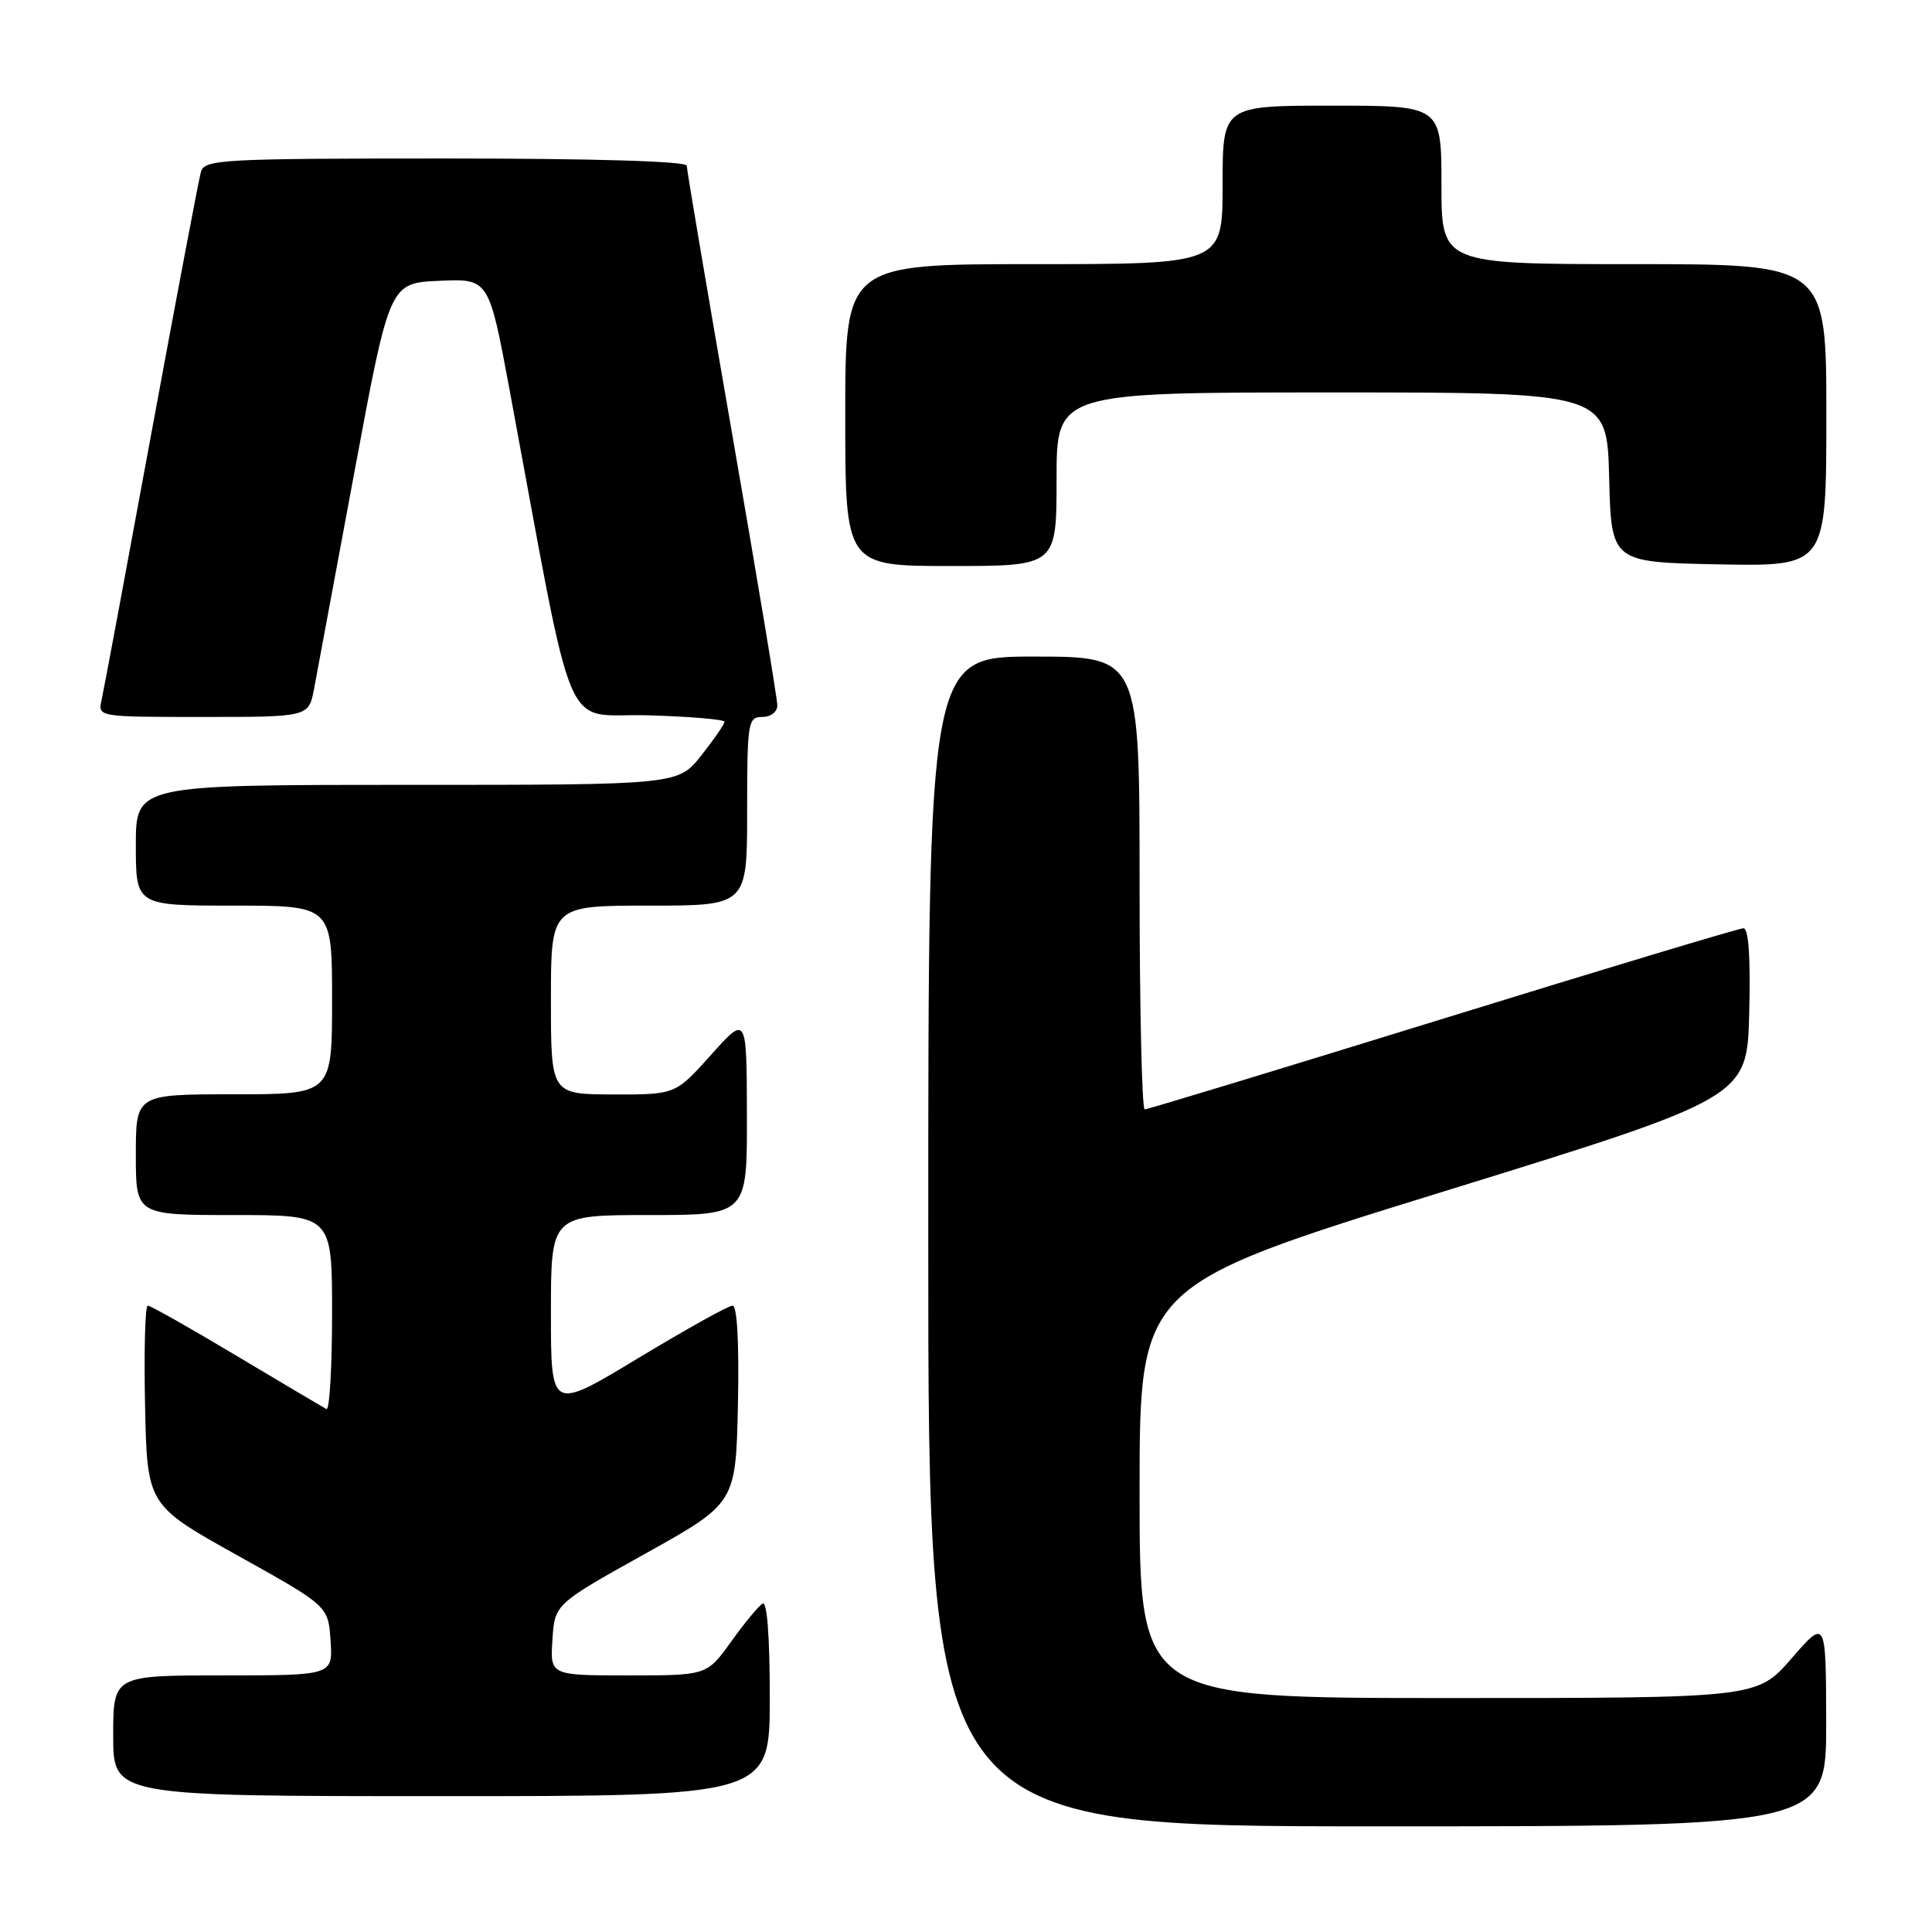 <?xml version="1.0" encoding="UTF-8" standalone="no"?>
<!DOCTYPE svg PUBLIC "-//W3C//DTD SVG 1.1//EN" "http://www.w3.org/Graphics/SVG/1.1/DTD/svg11.dtd" >
<svg xmlns="http://www.w3.org/2000/svg" xmlns:xlink="http://www.w3.org/1999/xlink" version="1.1" viewBox="0 0 256 256">
 <g >
 <path fill="currentColor"
d=" M 241.98 228.25 C 241.95 214.50 241.95 214.50 237.39 219.75 C 232.82 225.00 232.82 225.00 191.91 225.00 C 151.00 225.00 151.00 225.00 151.00 197.67 C 151.00 170.34 151.00 170.34 191.25 157.89 C 231.50 145.44 231.50 145.44 231.78 134.22 C 231.97 126.88 231.70 123.00 231.02 123.00 C 230.44 123.00 212.51 128.40 191.16 135.00 C 169.82 141.60 152.05 147.00 151.68 147.00 C 151.31 147.00 151.00 133.50 151.00 117.00 C 151.00 87.00 151.00 87.00 137.00 87.00 C 123.00 87.00 123.00 87.00 123.00 164.50 C 123.00 242.00 123.00 242.00 182.50 242.00 C 242.00 242.00 242.00 242.00 241.98 228.25 Z  M 102.00 224.94 C 102.00 216.81 101.64 212.11 101.04 212.48 C 100.51 212.81 98.63 215.08 96.87 217.54 C 93.66 222.00 93.66 222.00 83.28 222.00 C 72.89 222.00 72.89 222.00 73.20 217.28 C 73.50 212.56 73.50 212.56 85.50 205.87 C 97.50 199.18 97.50 199.18 97.78 186.09 C 97.95 177.99 97.68 173.00 97.07 173.00 C 96.53 173.00 90.90 176.14 84.55 179.97 C 73.00 186.95 73.00 186.95 73.00 173.97 C 73.00 161.00 73.00 161.00 86.00 161.00 C 99.00 161.00 99.00 161.00 98.97 147.75 C 98.94 134.50 98.94 134.50 94.22 139.77 C 89.50 145.04 89.50 145.04 81.25 145.02 C 73.00 145.00 73.00 145.00 73.00 132.50 C 73.00 120.00 73.00 120.00 86.00 120.00 C 99.00 120.00 99.00 120.00 99.00 107.50 C 99.00 95.67 99.11 95.00 101.00 95.00 C 102.14 95.00 103.00 94.33 103.00 93.46 C 103.00 92.61 100.30 76.39 97.00 57.42 C 93.70 38.44 91.00 22.49 91.00 21.96 C 91.00 21.37 78.78 21.00 59.07 21.00 C 29.51 21.00 27.10 21.13 26.63 22.75 C 26.35 23.71 23.39 39.35 20.04 57.50 C 16.70 75.65 13.74 91.51 13.46 92.75 C 12.96 95.00 12.96 95.00 26.94 95.00 C 40.91 95.00 40.91 95.00 41.62 91.25 C 42.00 89.19 44.41 76.25 46.97 62.50 C 51.62 37.50 51.62 37.50 58.20 37.21 C 64.78 36.91 64.78 36.91 67.53 51.71 C 76.38 99.29 74.34 94.47 85.77 94.78 C 91.40 94.94 96.00 95.33 96.00 95.64 C 96.00 95.96 94.61 97.96 92.92 100.11 C 89.83 104.00 89.83 104.00 53.92 104.00 C 18.00 104.00 18.00 104.00 18.00 112.00 C 18.00 120.00 18.00 120.00 31.00 120.00 C 44.00 120.00 44.00 120.00 44.00 132.50 C 44.00 145.00 44.00 145.00 31.00 145.00 C 18.00 145.00 18.00 145.00 18.00 153.00 C 18.00 161.00 18.00 161.00 31.00 161.00 C 44.00 161.00 44.00 161.00 44.00 174.06 C 44.00 181.24 43.66 186.94 43.25 186.71 C 42.84 186.49 37.49 183.32 31.36 179.66 C 25.23 175.99 19.93 173.00 19.58 173.00 C 19.23 173.00 19.07 178.95 19.22 186.21 C 19.50 199.43 19.50 199.43 31.50 206.12 C 43.50 212.81 43.50 212.81 43.80 217.40 C 44.11 222.00 44.11 222.00 29.55 222.00 C 15.00 222.00 15.00 222.00 15.00 230.00 C 15.00 238.00 15.00 238.00 58.50 238.00 C 102.00 238.00 102.00 238.00 102.00 224.94 Z  M 140.00 63.50 C 140.00 52.00 140.00 52.00 176.47 52.00 C 212.93 52.00 212.93 52.00 213.22 63.25 C 213.50 74.50 213.50 74.50 227.75 74.78 C 242.00 75.05 242.00 75.05 242.00 55.03 C 242.00 35.00 242.00 35.00 216.50 35.00 C 191.00 35.00 191.00 35.00 191.00 24.50 C 191.00 14.00 191.00 14.00 176.50 14.00 C 162.00 14.00 162.00 14.00 162.00 24.50 C 162.00 35.00 162.00 35.00 137.00 35.00 C 112.00 35.00 112.00 35.00 112.00 55.00 C 112.00 75.00 112.00 75.00 126.00 75.00 C 140.00 75.00 140.00 75.00 140.00 63.50 Z "/>
</g>
</svg>